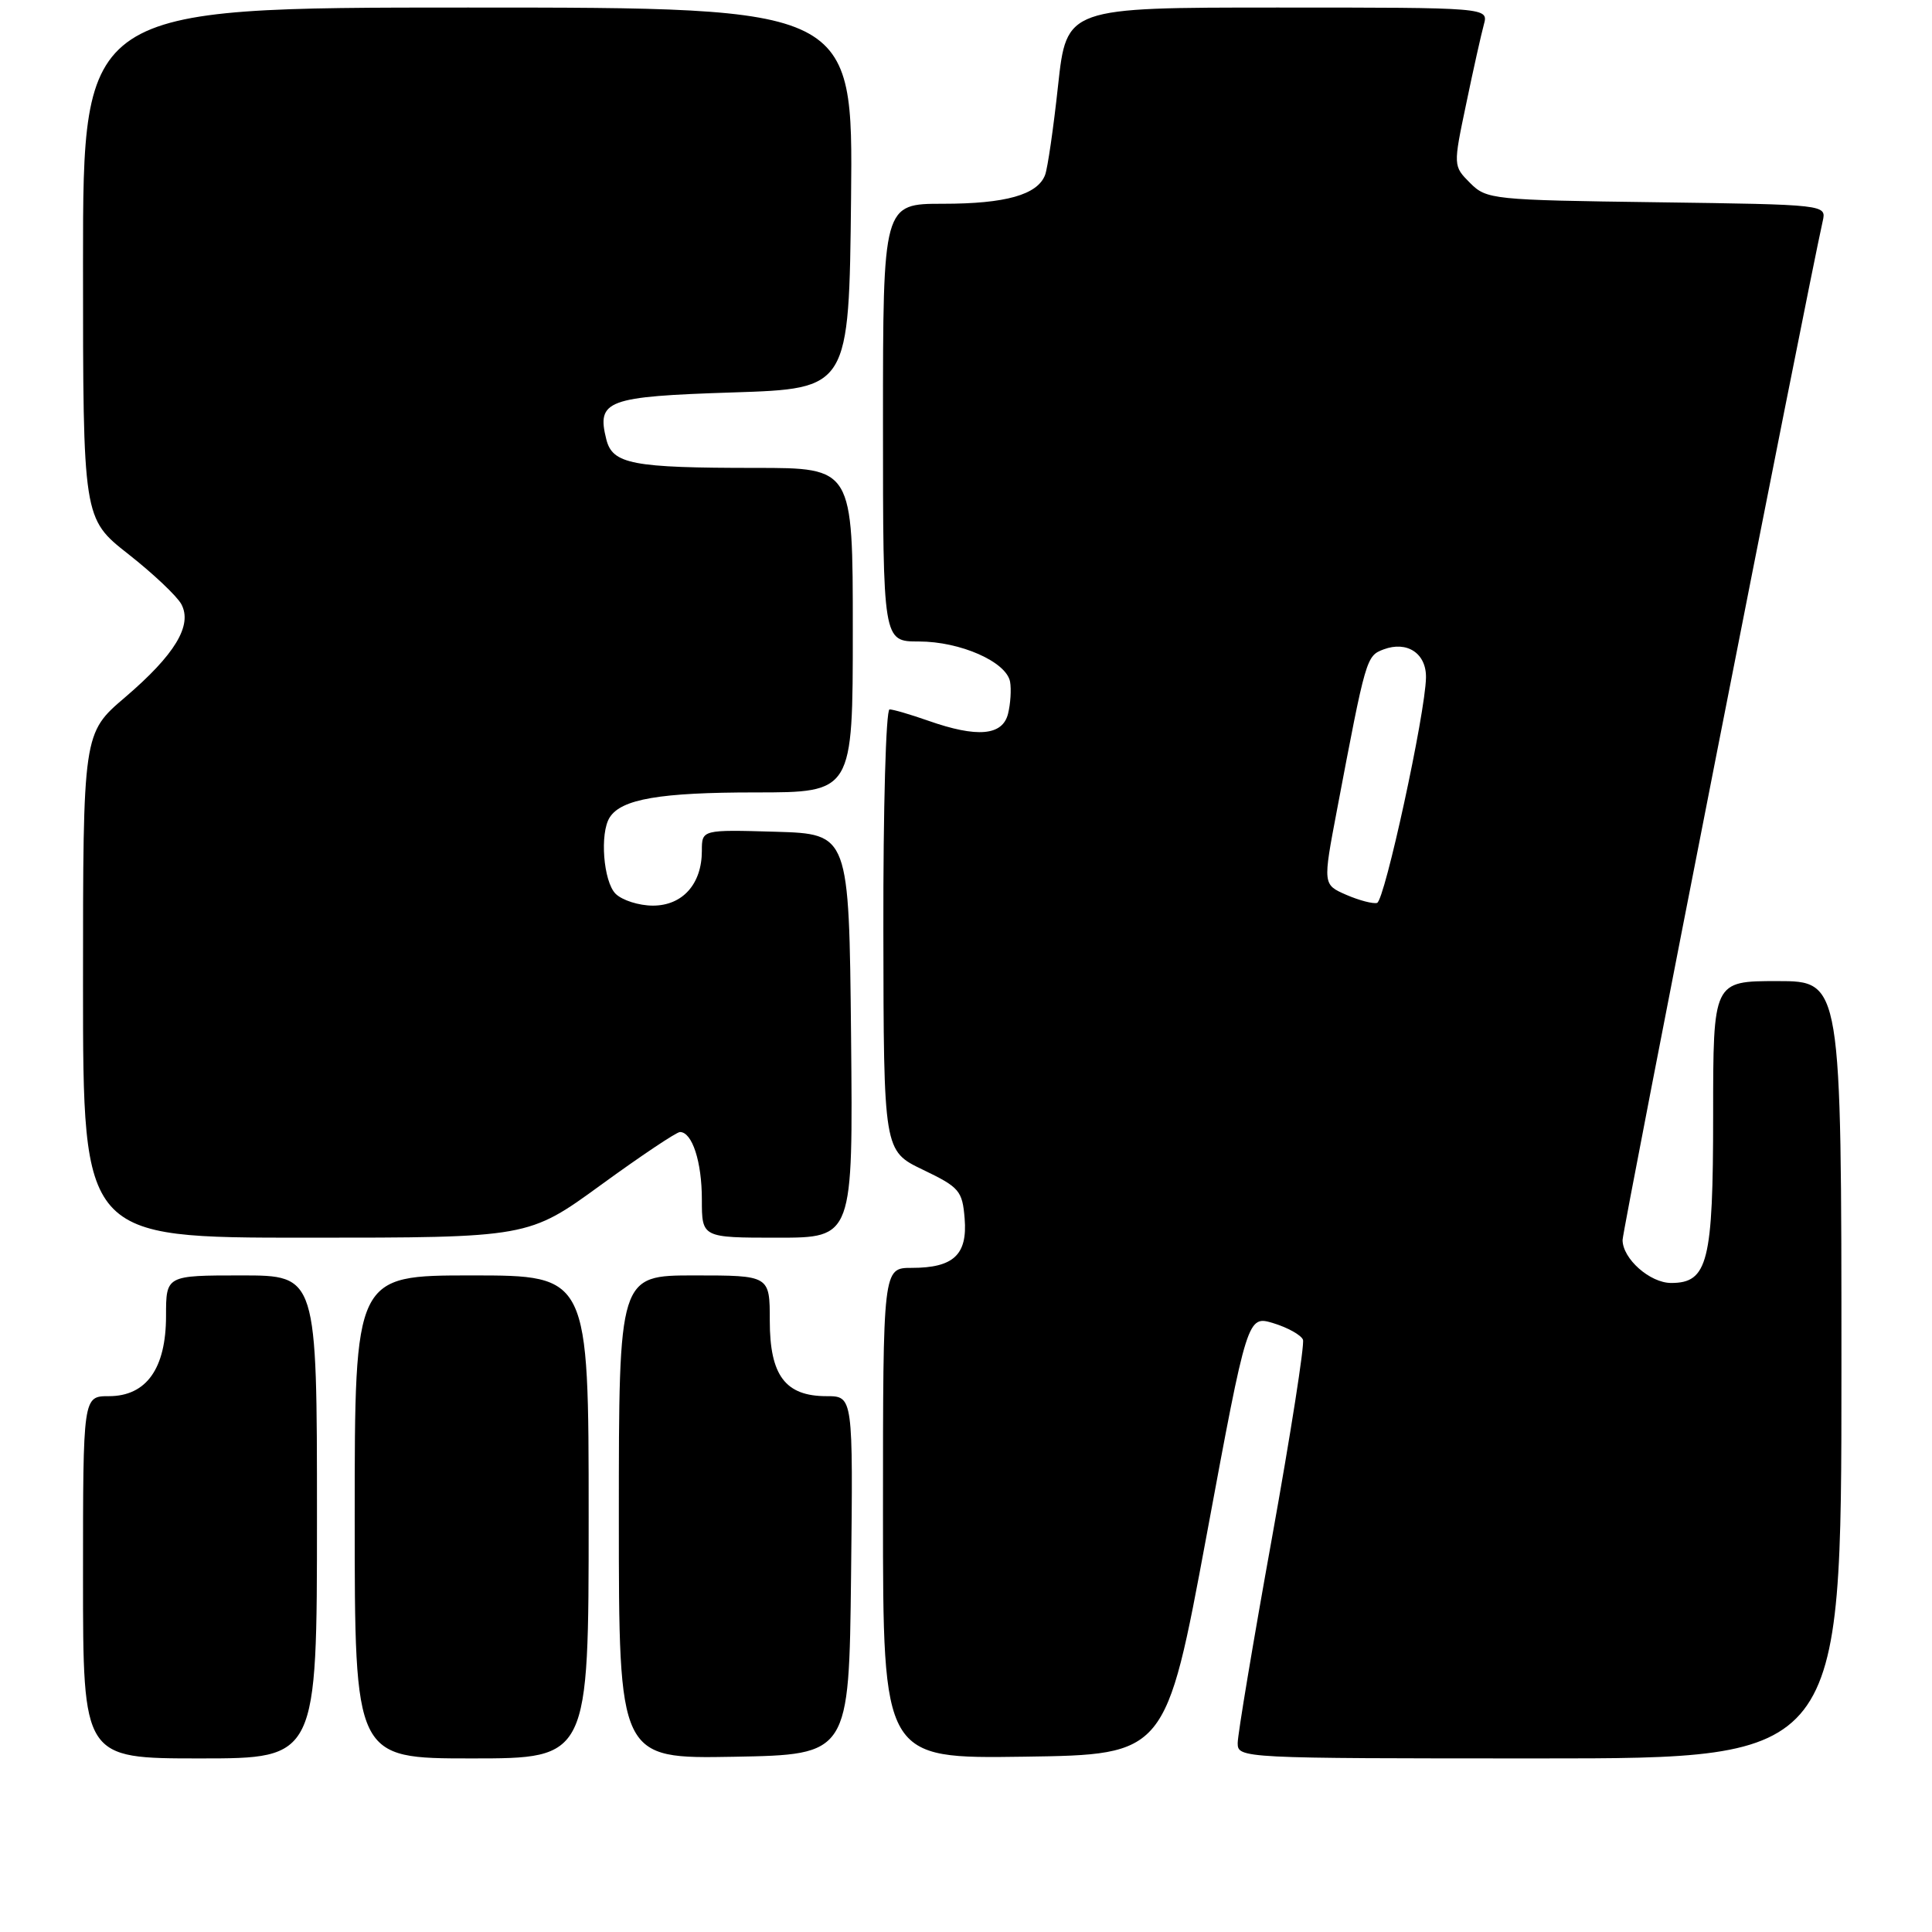 <?xml version="1.0" encoding="UTF-8" standalone="no"?>
<!DOCTYPE svg PUBLIC "-//W3C//DTD SVG 1.1//EN" "http://www.w3.org/Graphics/SVG/1.1/DTD/svg11.dtd" >
<svg xmlns="http://www.w3.org/2000/svg" xmlns:xlink="http://www.w3.org/1999/xlink" version="1.1" viewBox="0 0 256 256">
 <g >
 <path fill="currentColor"
d=" M 42.00 201.00 C 42.00 169.00 42.00 169.00 32.00 169.00 C 22.00 169.00 22.00 169.00 22.00 174.37 C 22.00 181.34 19.39 185.00 14.43 185.00 C 11.00 185.00 11.00 185.00 11.00 209.00 C 11.00 233.00 11.00 233.00 26.50 233.00 C 42.00 233.00 42.00 233.00 42.00 201.00 Z  M 78.00 201.00 C 78.00 169.00 78.00 169.00 62.50 169.00 C 47.00 169.00 47.00 169.00 47.00 201.00 C 47.00 233.00 47.00 233.00 62.50 233.00 C 78.00 233.00 78.00 233.00 78.00 201.00 Z  M 112.77 208.75 C 113.04 185.00 113.04 185.00 109.52 185.00 C 104.06 185.00 102.00 182.26 102.00 175.00 C 102.00 169.00 102.00 169.00 92.00 169.00 C 82.00 169.00 82.00 169.00 82.00 201.03 C 82.00 233.05 82.00 233.05 97.25 232.78 C 112.50 232.50 112.50 232.50 112.77 208.75 Z  M 159.89 203.39 C 165.29 174.28 165.29 174.28 168.76 175.34 C 170.66 175.92 172.41 176.91 172.65 177.52 C 172.88 178.14 171.03 189.96 168.54 203.79 C 166.04 217.62 164.00 229.85 164.00 230.97 C 164.00 232.98 164.44 233.00 204.00 233.00 C 244.00 233.00 244.00 233.00 244.00 181.50 C 244.00 130.00 244.00 130.00 235.50 130.00 C 227.00 130.00 227.00 130.00 227.00 147.78 C 227.00 167.21 226.30 170.00 221.44 170.00 C 218.63 170.00 215.00 166.79 215.00 164.30 C 215.00 162.99 239.38 38.88 241.52 29.30 C 242.01 27.11 242.01 27.11 219.53 26.80 C 197.74 26.51 196.98 26.43 194.80 24.25 C 192.55 21.99 192.55 21.99 194.28 13.75 C 195.22 9.21 196.28 4.49 196.62 3.25 C 197.23 1.00 197.23 1.00 169.28 1.00 C 141.33 1.00 141.33 1.00 140.20 11.32 C 139.59 16.99 138.81 22.33 138.48 23.18 C 137.48 25.81 133.25 27.00 124.95 27.00 C 117.00 27.00 117.00 27.00 117.00 56.00 C 117.00 85.00 117.00 85.00 121.75 85.00 C 127.26 85.00 133.34 87.69 133.84 90.33 C 134.02 91.34 133.90 93.25 133.57 94.58 C 132.84 97.49 129.48 97.78 123.00 95.50 C 120.66 94.68 118.36 94.00 117.87 94.00 C 117.39 94.00 117.02 107.16 117.05 123.25 C 117.09 152.50 117.09 152.50 122.30 155.00 C 127.13 157.32 127.52 157.78 127.82 161.46 C 128.21 166.26 126.35 168.00 120.81 168.00 C 117.00 168.00 117.00 168.00 117.00 200.52 C 117.00 233.04 117.00 233.04 135.74 232.77 C 154.48 232.50 154.48 232.50 159.89 203.39 Z  M 79.64 157.00 C 84.93 153.15 89.64 150.00 90.10 150.00 C 91.72 150.00 93.00 153.94 93.00 158.93 C 93.00 164.00 93.00 164.00 103.02 164.00 C 113.03 164.00 113.03 164.00 112.77 137.25 C 112.50 110.50 112.50 110.50 102.75 110.21 C 93.00 109.93 93.00 109.93 93.00 112.74 C 93.00 117.14 90.44 120.00 86.51 120.00 C 84.66 120.00 82.44 119.29 81.57 118.43 C 79.95 116.81 79.45 110.41 80.79 108.31 C 82.33 105.88 87.47 105.00 100.07 105.00 C 113.00 105.00 113.00 105.00 113.00 83.50 C 113.00 62.00 113.00 62.00 100.13 62.00 C 83.78 62.00 81.16 61.50 80.34 58.22 C 79.04 53.04 80.38 52.54 97.11 52.00 C 112.50 51.50 112.50 51.50 112.77 26.25 C 113.03 1.00 113.03 1.00 62.02 1.00 C 11.00 1.00 11.00 1.00 11.00 34.85 C 11.00 68.70 11.00 68.70 17.00 73.42 C 20.30 76.01 23.46 79.00 24.03 80.06 C 25.53 82.86 23.18 86.75 16.57 92.40 C 11.00 97.15 11.00 97.15 11.00 130.58 C 11.00 164.00 11.00 164.00 40.51 164.00 C 70.02 164.00 70.02 164.00 79.64 157.00 Z  M 178.39 118.57 C 175.28 117.21 175.28 117.21 177.15 107.36 C 180.99 87.10 181.04 86.92 183.33 86.05 C 186.45 84.88 189.01 86.58 188.95 89.79 C 188.87 94.53 183.48 119.34 182.47 119.64 C 181.94 119.79 180.10 119.31 178.39 118.57 Z "/>
</g>
</svg>